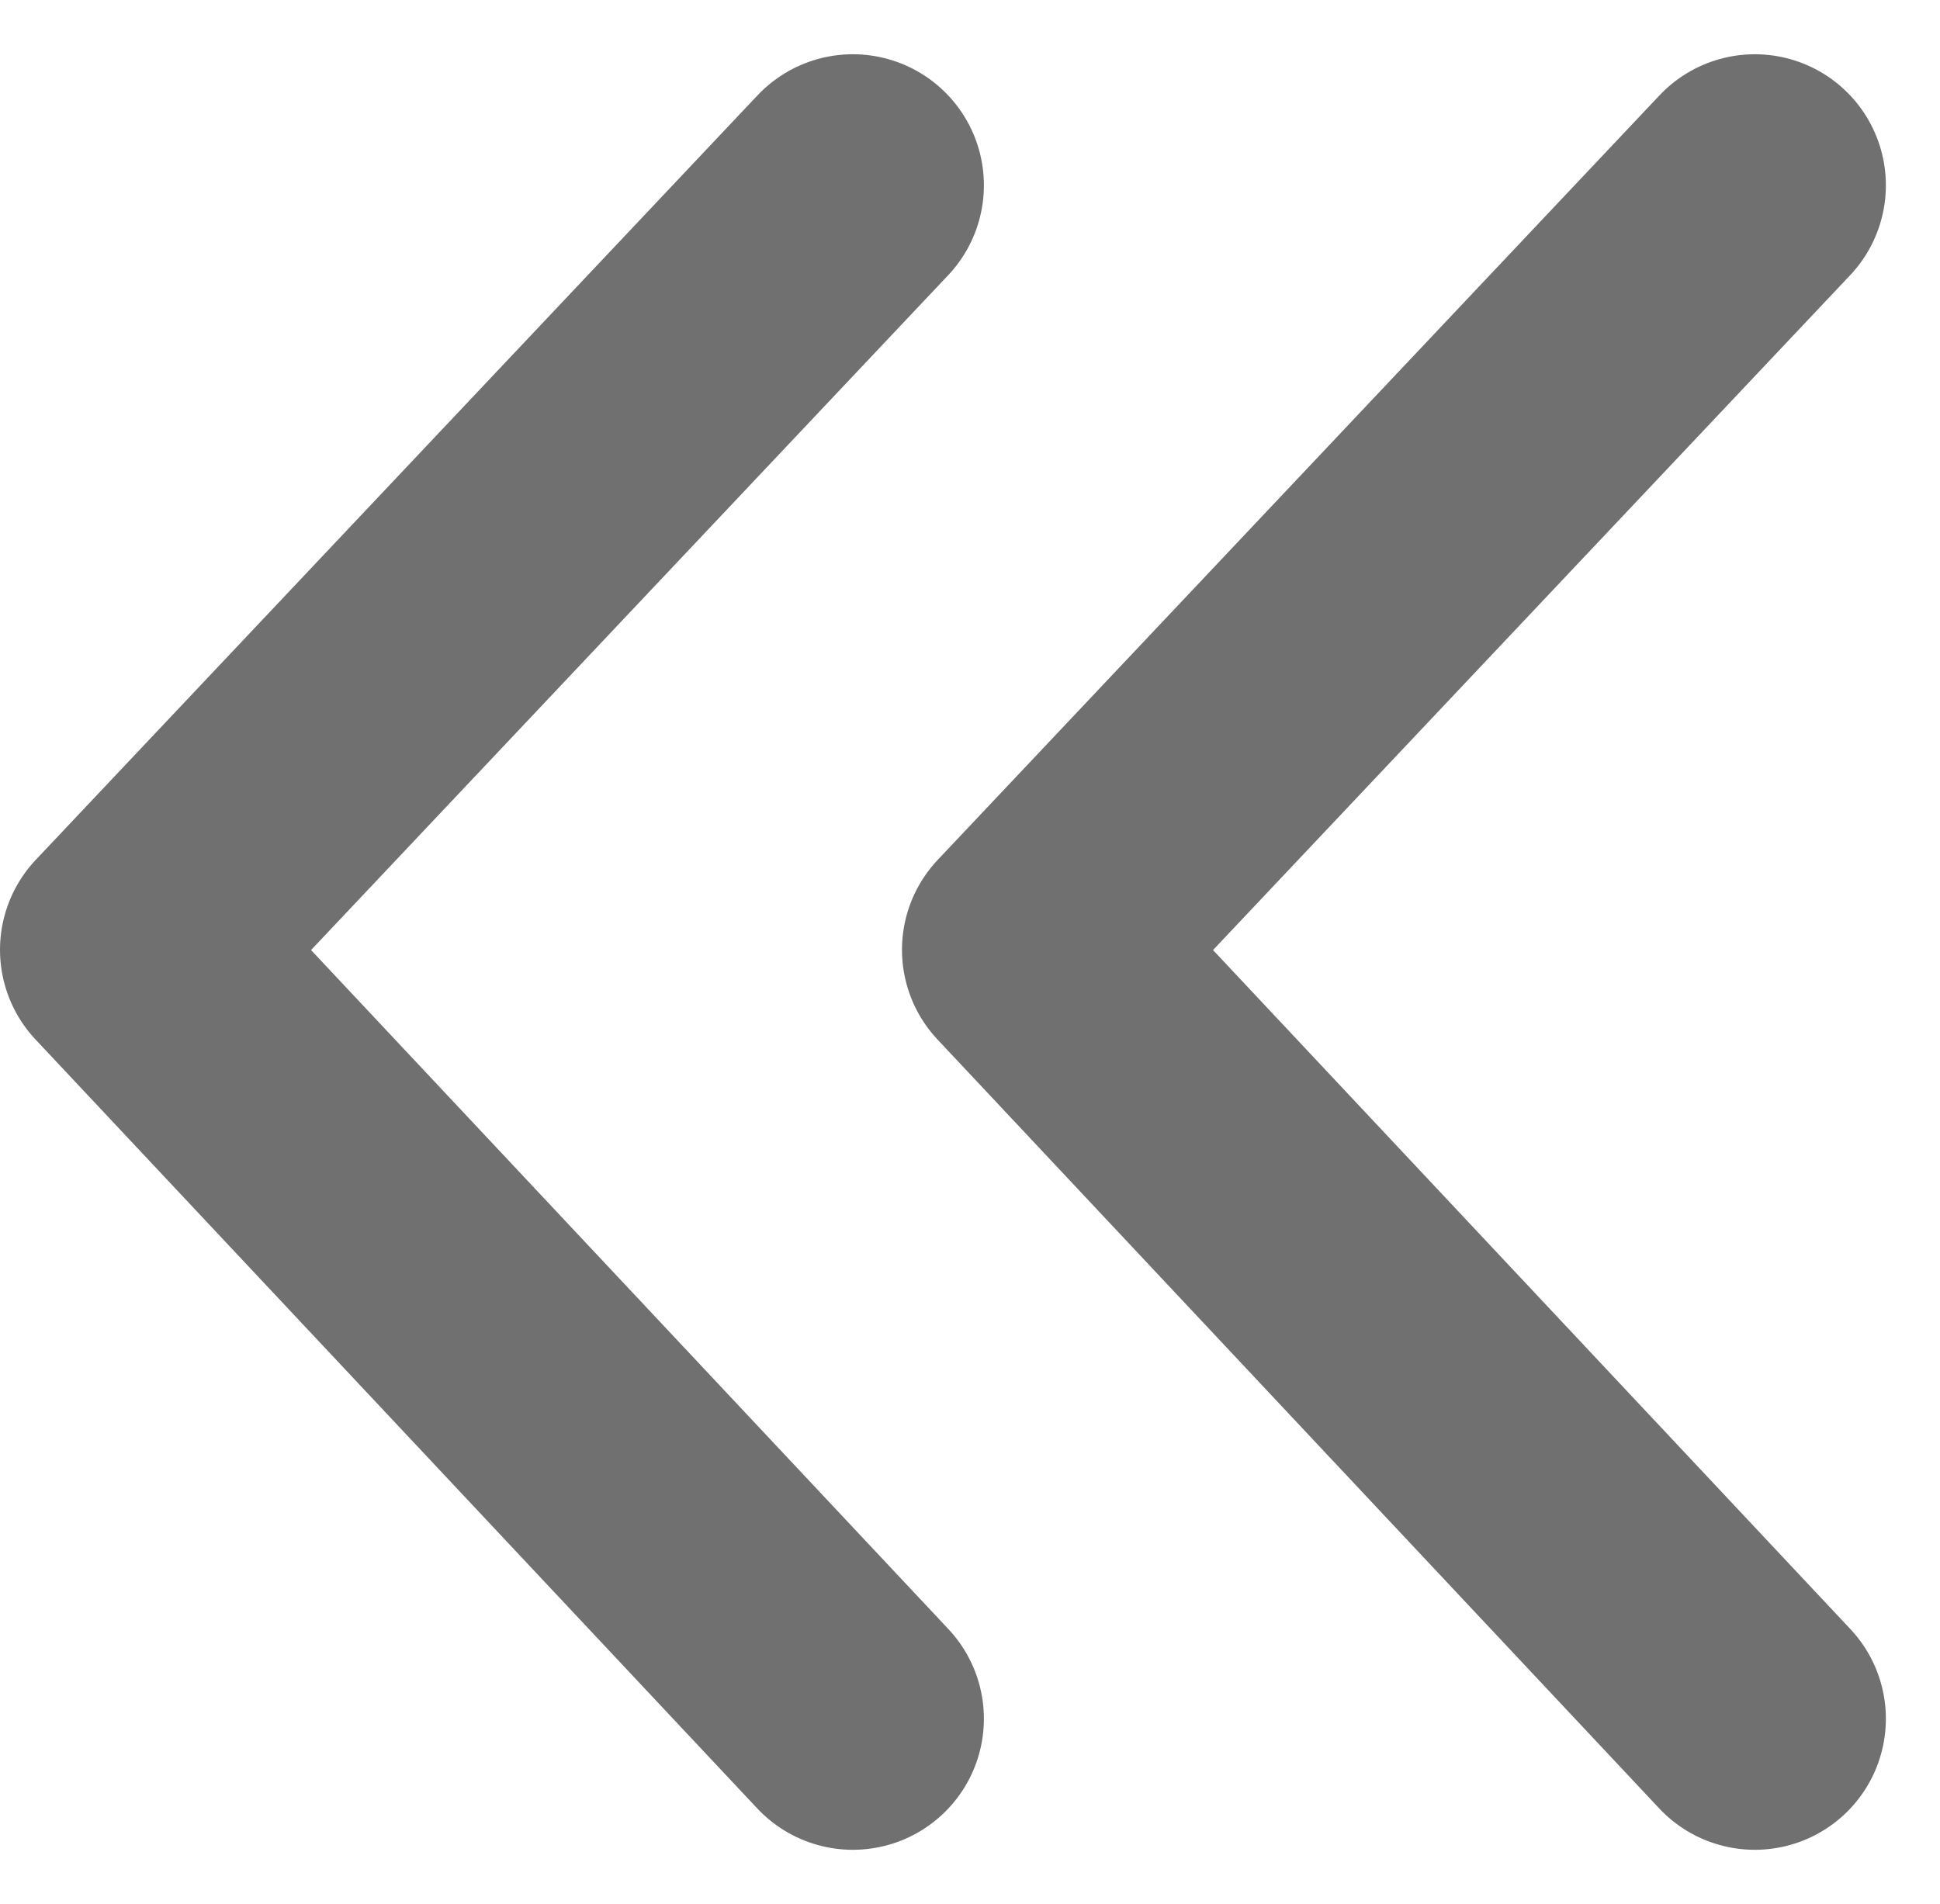 <svg xmlns="http://www.w3.org/2000/svg" width="14.802" height="14.53" viewBox="0 0 14.802 14.53">
  <g id="그룹_539" data-name="그룹 539" transform="translate(1 1.414)">
    <path id="패스_27" data-name="패스 27" d="M2821.559,717l-5.507,5.834,5.507,5.868" transform="translate(-2816.052 -717)" fill="none" stroke="#707070" stroke-linecap="round" stroke-linejoin="round" stroke-width="2"/>
    <path id="패스_28" data-name="패스 28" d="M2821.559,717l-5.507,5.834,5.507,5.868" transform="translate(-2809.17 -717)" fill="none" stroke="#707070" stroke-linecap="round" stroke-linejoin="round" stroke-width="2"/>
  </g>
</svg>
